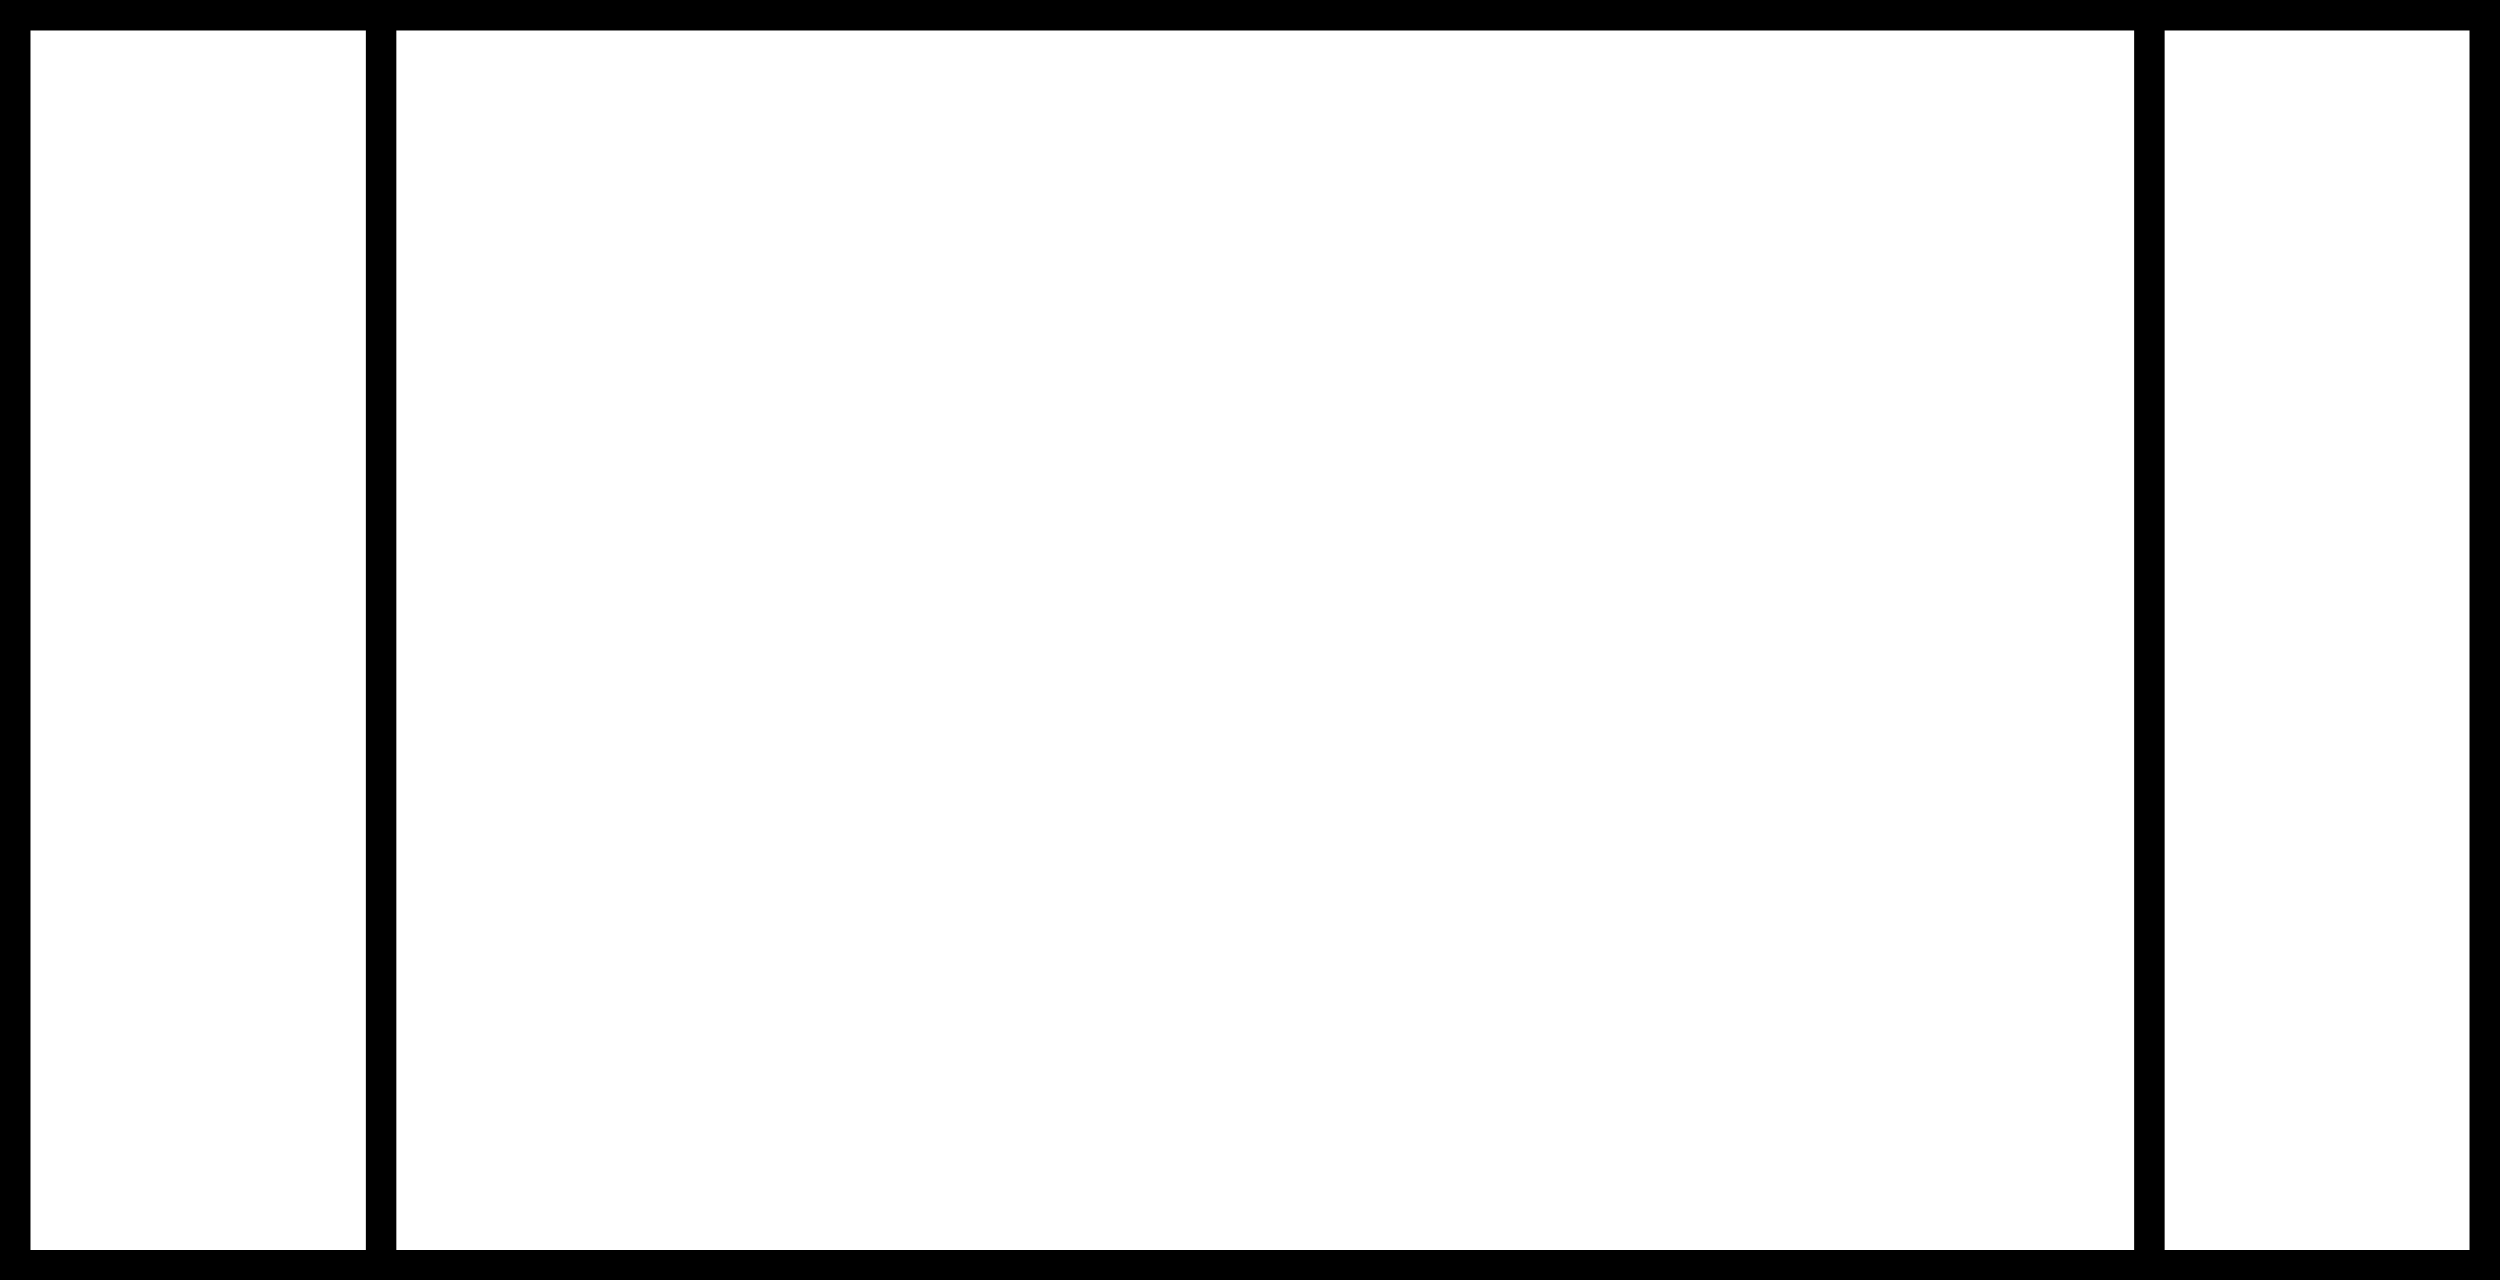 <svg width="164" height="84" viewBox="0 0 164 84" fill="none" xmlns="http://www.w3.org/2000/svg">
<rect x="0" y="0" width="164" height="84" fill="#808080" stroke="none"/>
<rect x="1" y="1" width="162" height="82" fill="white" stroke="black" stroke-width="2"/>
<line x1="25" x2="25" y2="84" stroke="black" stroke-width="2"/>
<line x1="141" x2="141" y2="84" stroke="black" stroke-width="2"/>
</svg>
